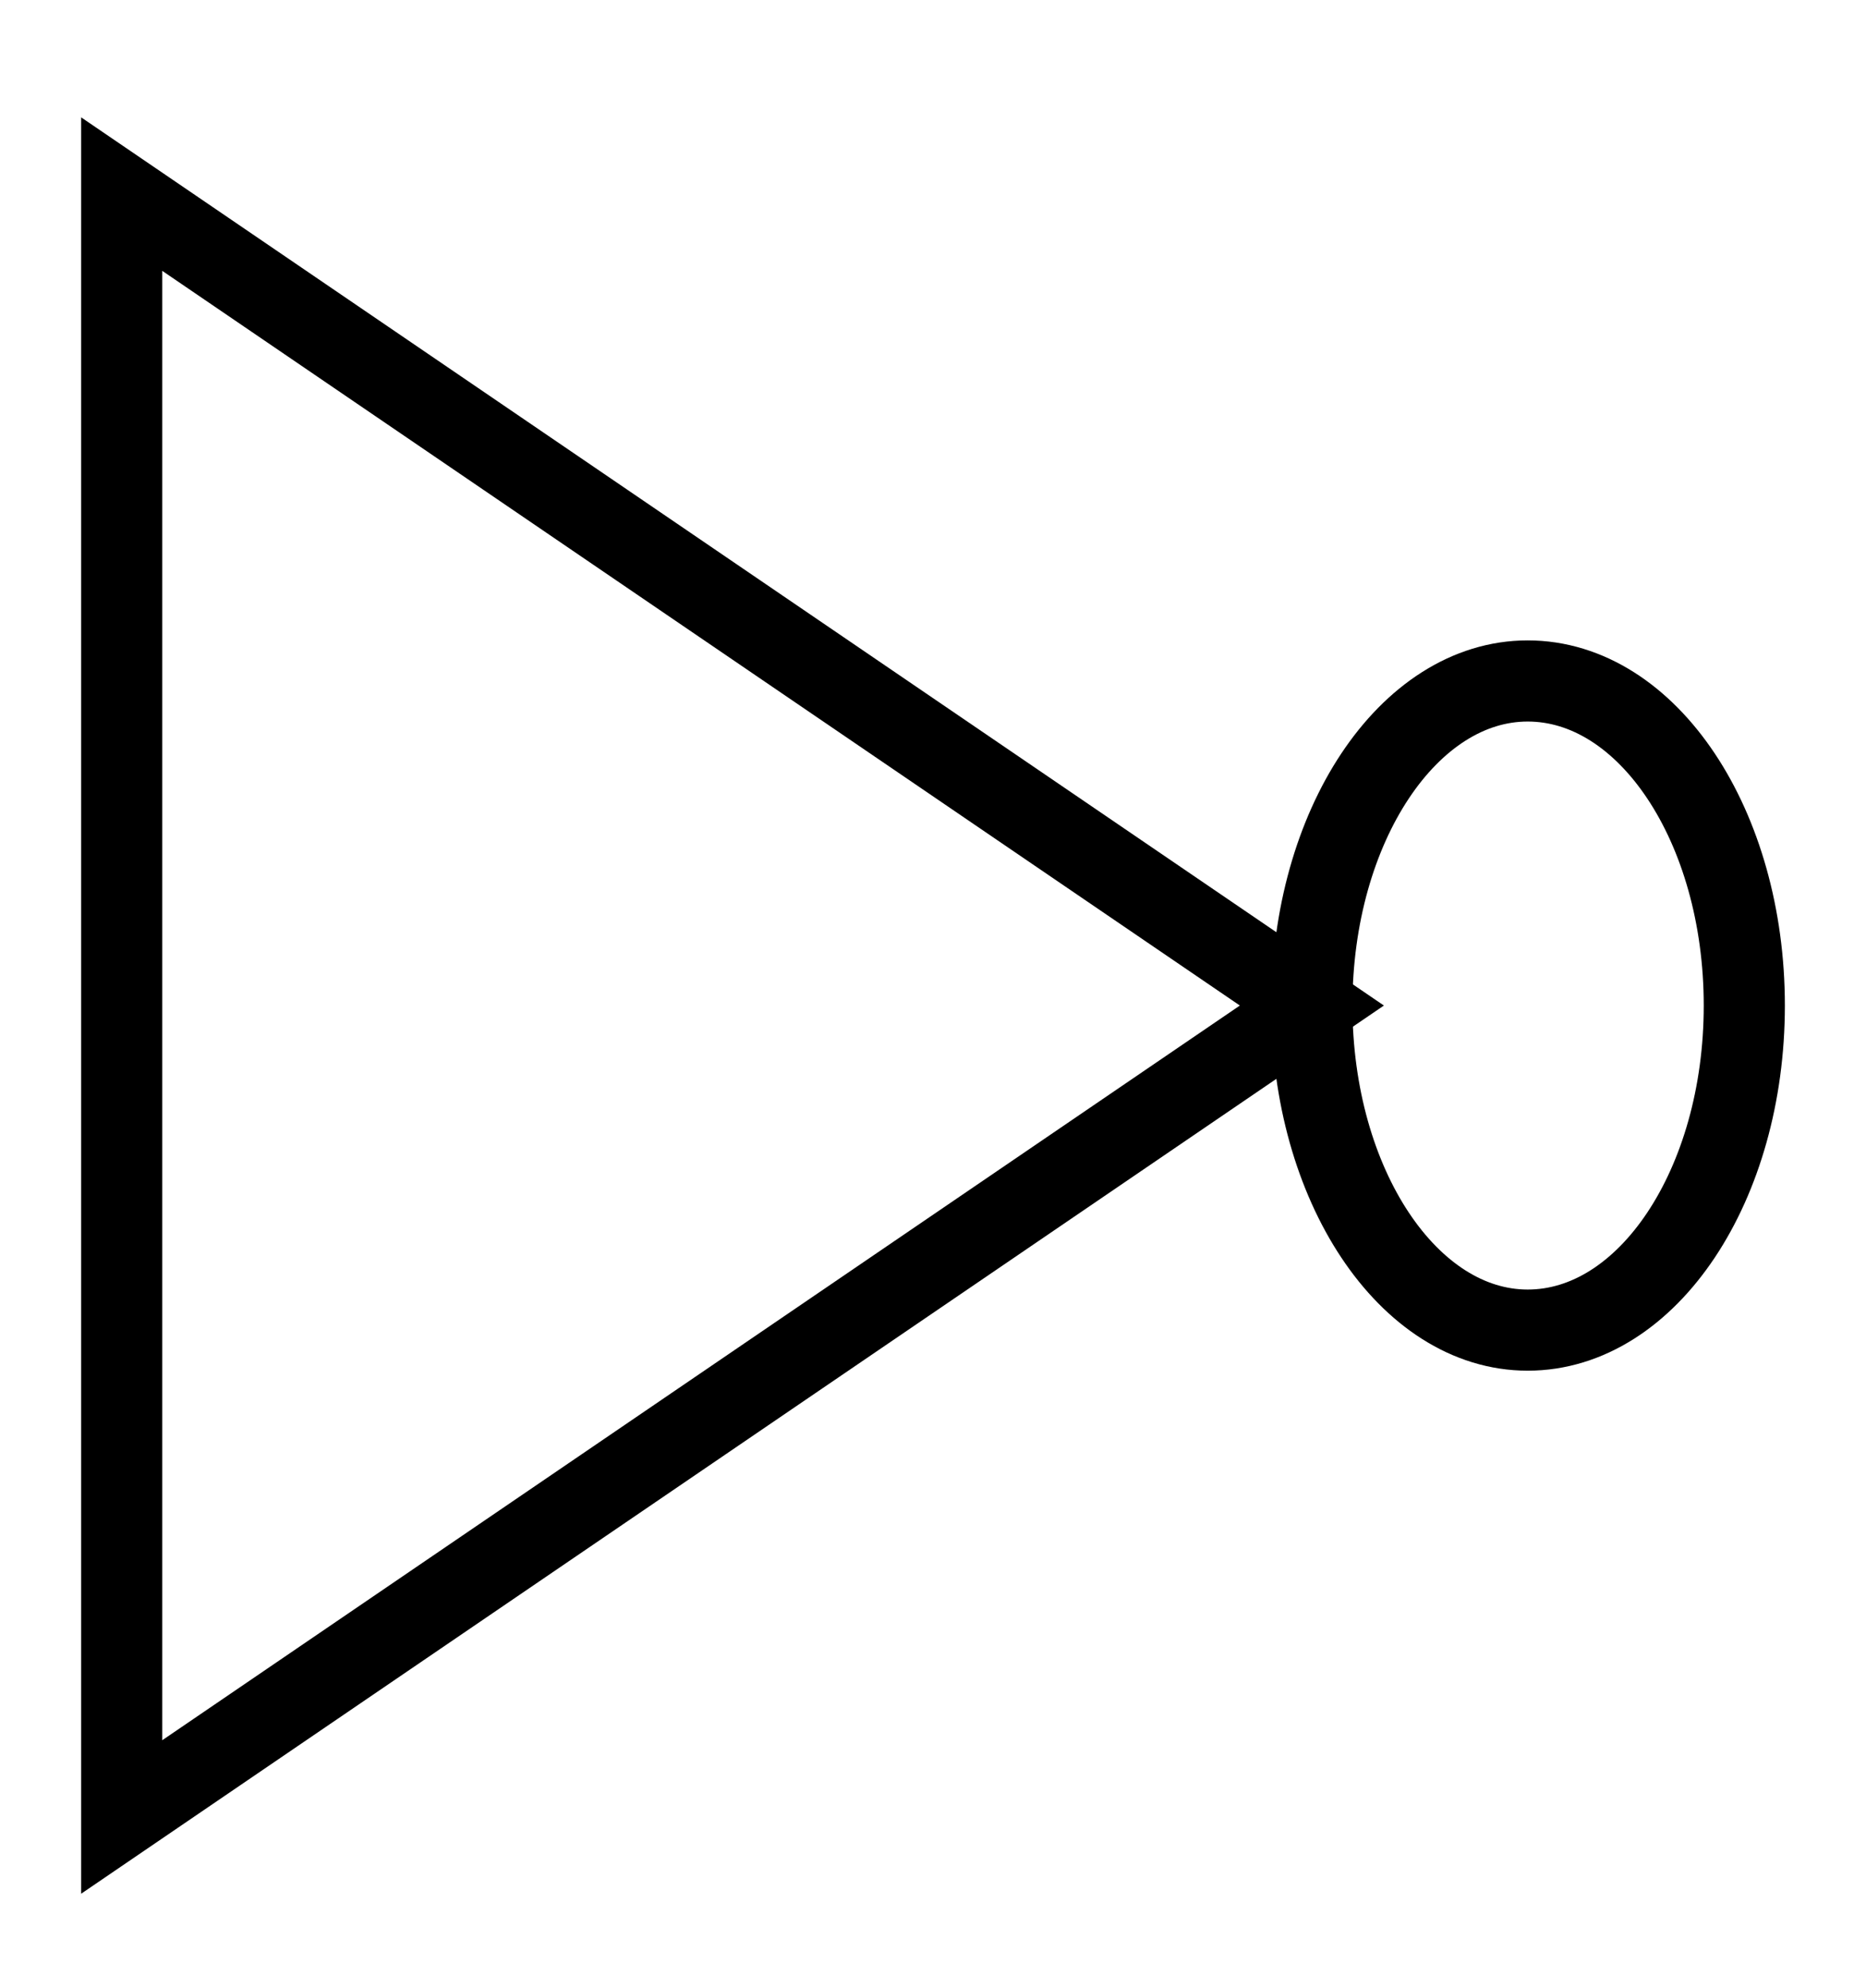 <?xml version="1.0" encoding="UTF-8"?>
<svg xmlns="http://www.w3.org/2000/svg" xmlns:xlink="http://www.w3.org/1999/xlink" width="46pt" height="49pt" viewBox="0 0 46 49" version="1.1">
<g id="surface46073">
<rect x="0" y="0" width="46" height="49" style="fill:rgb(100%,100%,100%);fill-opacity:1;stroke:none;"/>
<path style="fill:none;stroke-width:0.1;stroke-linecap:butt;stroke-linejoin:miter;stroke:rgb(0%,0%,0%);stroke-opacity:1;stroke-miterlimit:10;" d="M 18.95 17.9 L 20.417 18.9 L 18.95 19.9 Z M 18.95 17.9 " transform="matrix(20,0,0,20,-376,-353.216)"/>
<path style="fill:none;stroke-width:0.1;stroke-linecap:butt;stroke-linejoin:miter;stroke:rgb(0%,0%,0%);stroke-opacity:1;stroke-miterlimit:10;" d="M 20.95 18.9 C 20.95 19.121 20.831 19.3 20.683 19.3 C 20.536 19.3 20.417 19.121 20.417 18.9 C 20.417 18.679 20.536 18.5 20.683 18.5 C 20.831 18.5 20.95 18.679 20.95 18.9 " transform="matrix(20,0,0,20,-376,-353.216)"/>
</g>
</svg>
